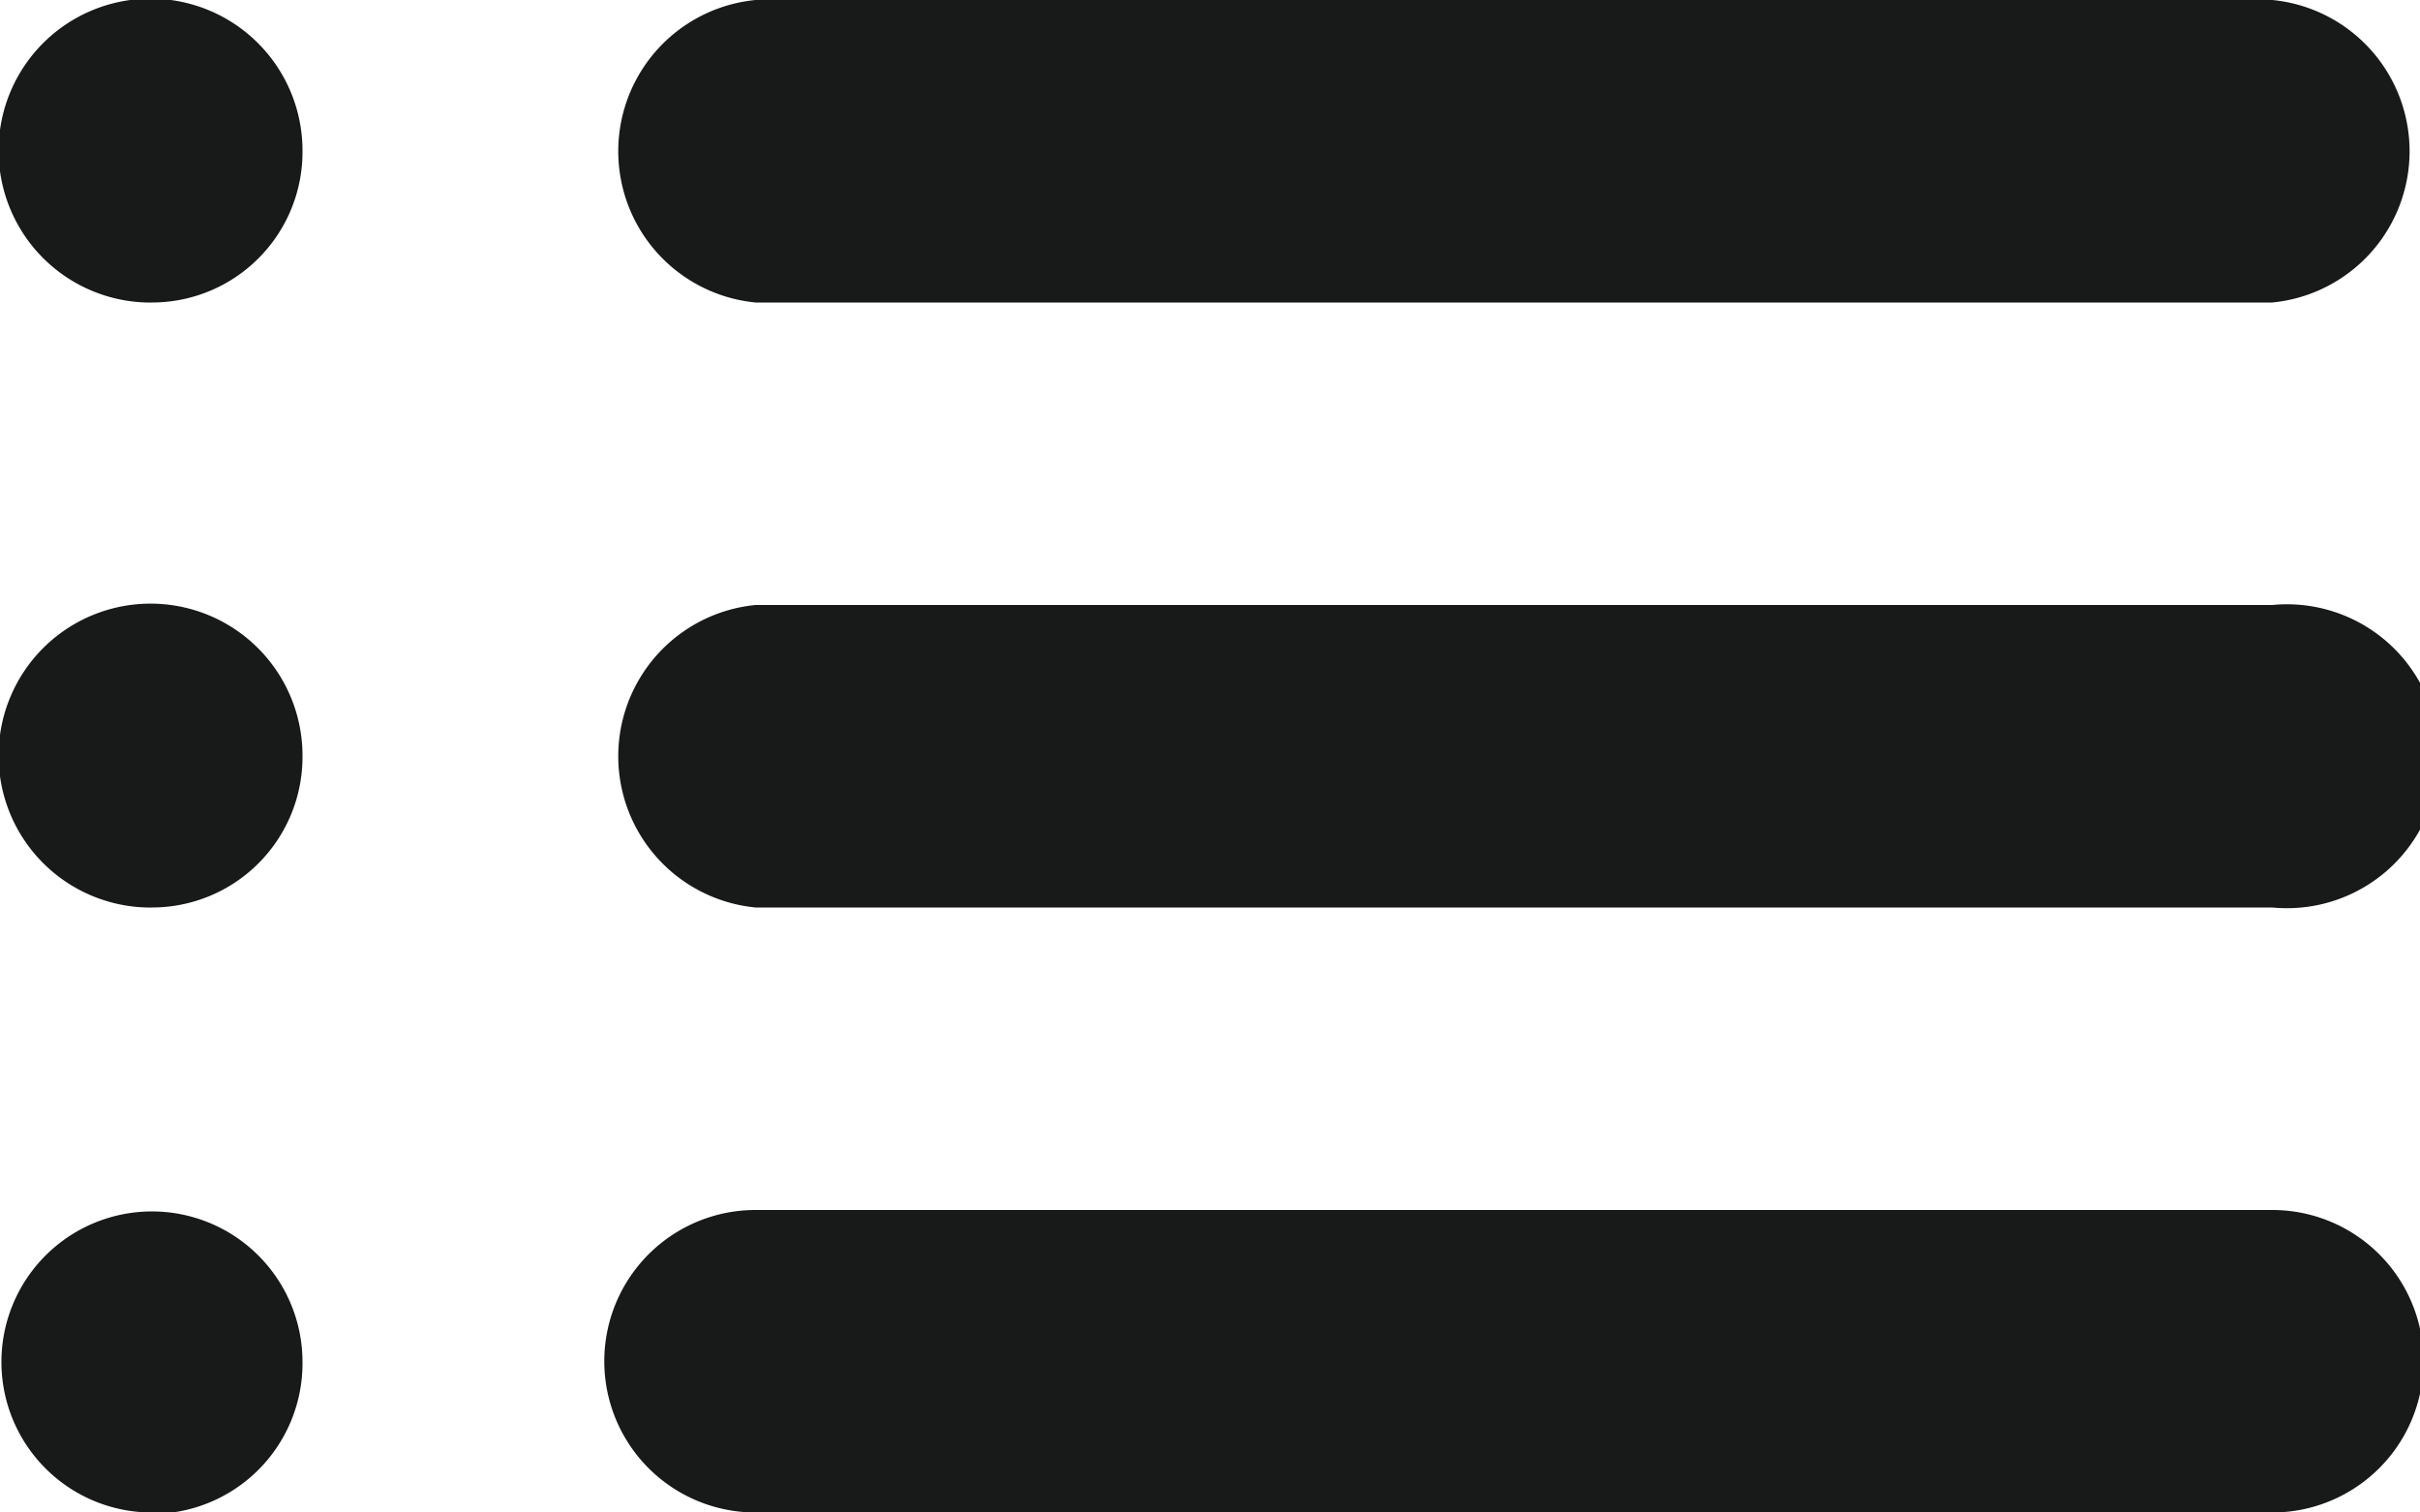 <svg id="Layer_1" data-name="Layer 1" xmlns="http://www.w3.org/2000/svg" viewBox="0 0 17.04 10.65"><defs><style>.cls-1{fill:#181a19;}</style></defs><title>hamburger</title><path class="cls-1" d="M16,2.13H5.32A1.07,1.07,0,0,1,5.32,0H16a1.07,1.07,0,0,1,0,2.13Zm-14.91,0A1.07,1.07,0,1,1,2.13,1.07,1.06,1.06,0,0,1,1.07,2.13ZM16,6.39H5.32a1.07,1.07,0,0,1,0-2.13H16a1.07,1.07,0,1,1,0,2.13Zm-14.91,0A1.07,1.07,0,1,1,2.13,5.33,1.06,1.06,0,0,1,1.07,6.39ZM16,10.65H5.32a1.06,1.06,0,0,1,0-2.13H16a1.06,1.06,0,1,1,0,2.13Zm-14.91,0A1.06,1.06,0,1,1,2.13,9.59a1.06,1.06,0,0,1-1.06,1.07Z"/></svg>